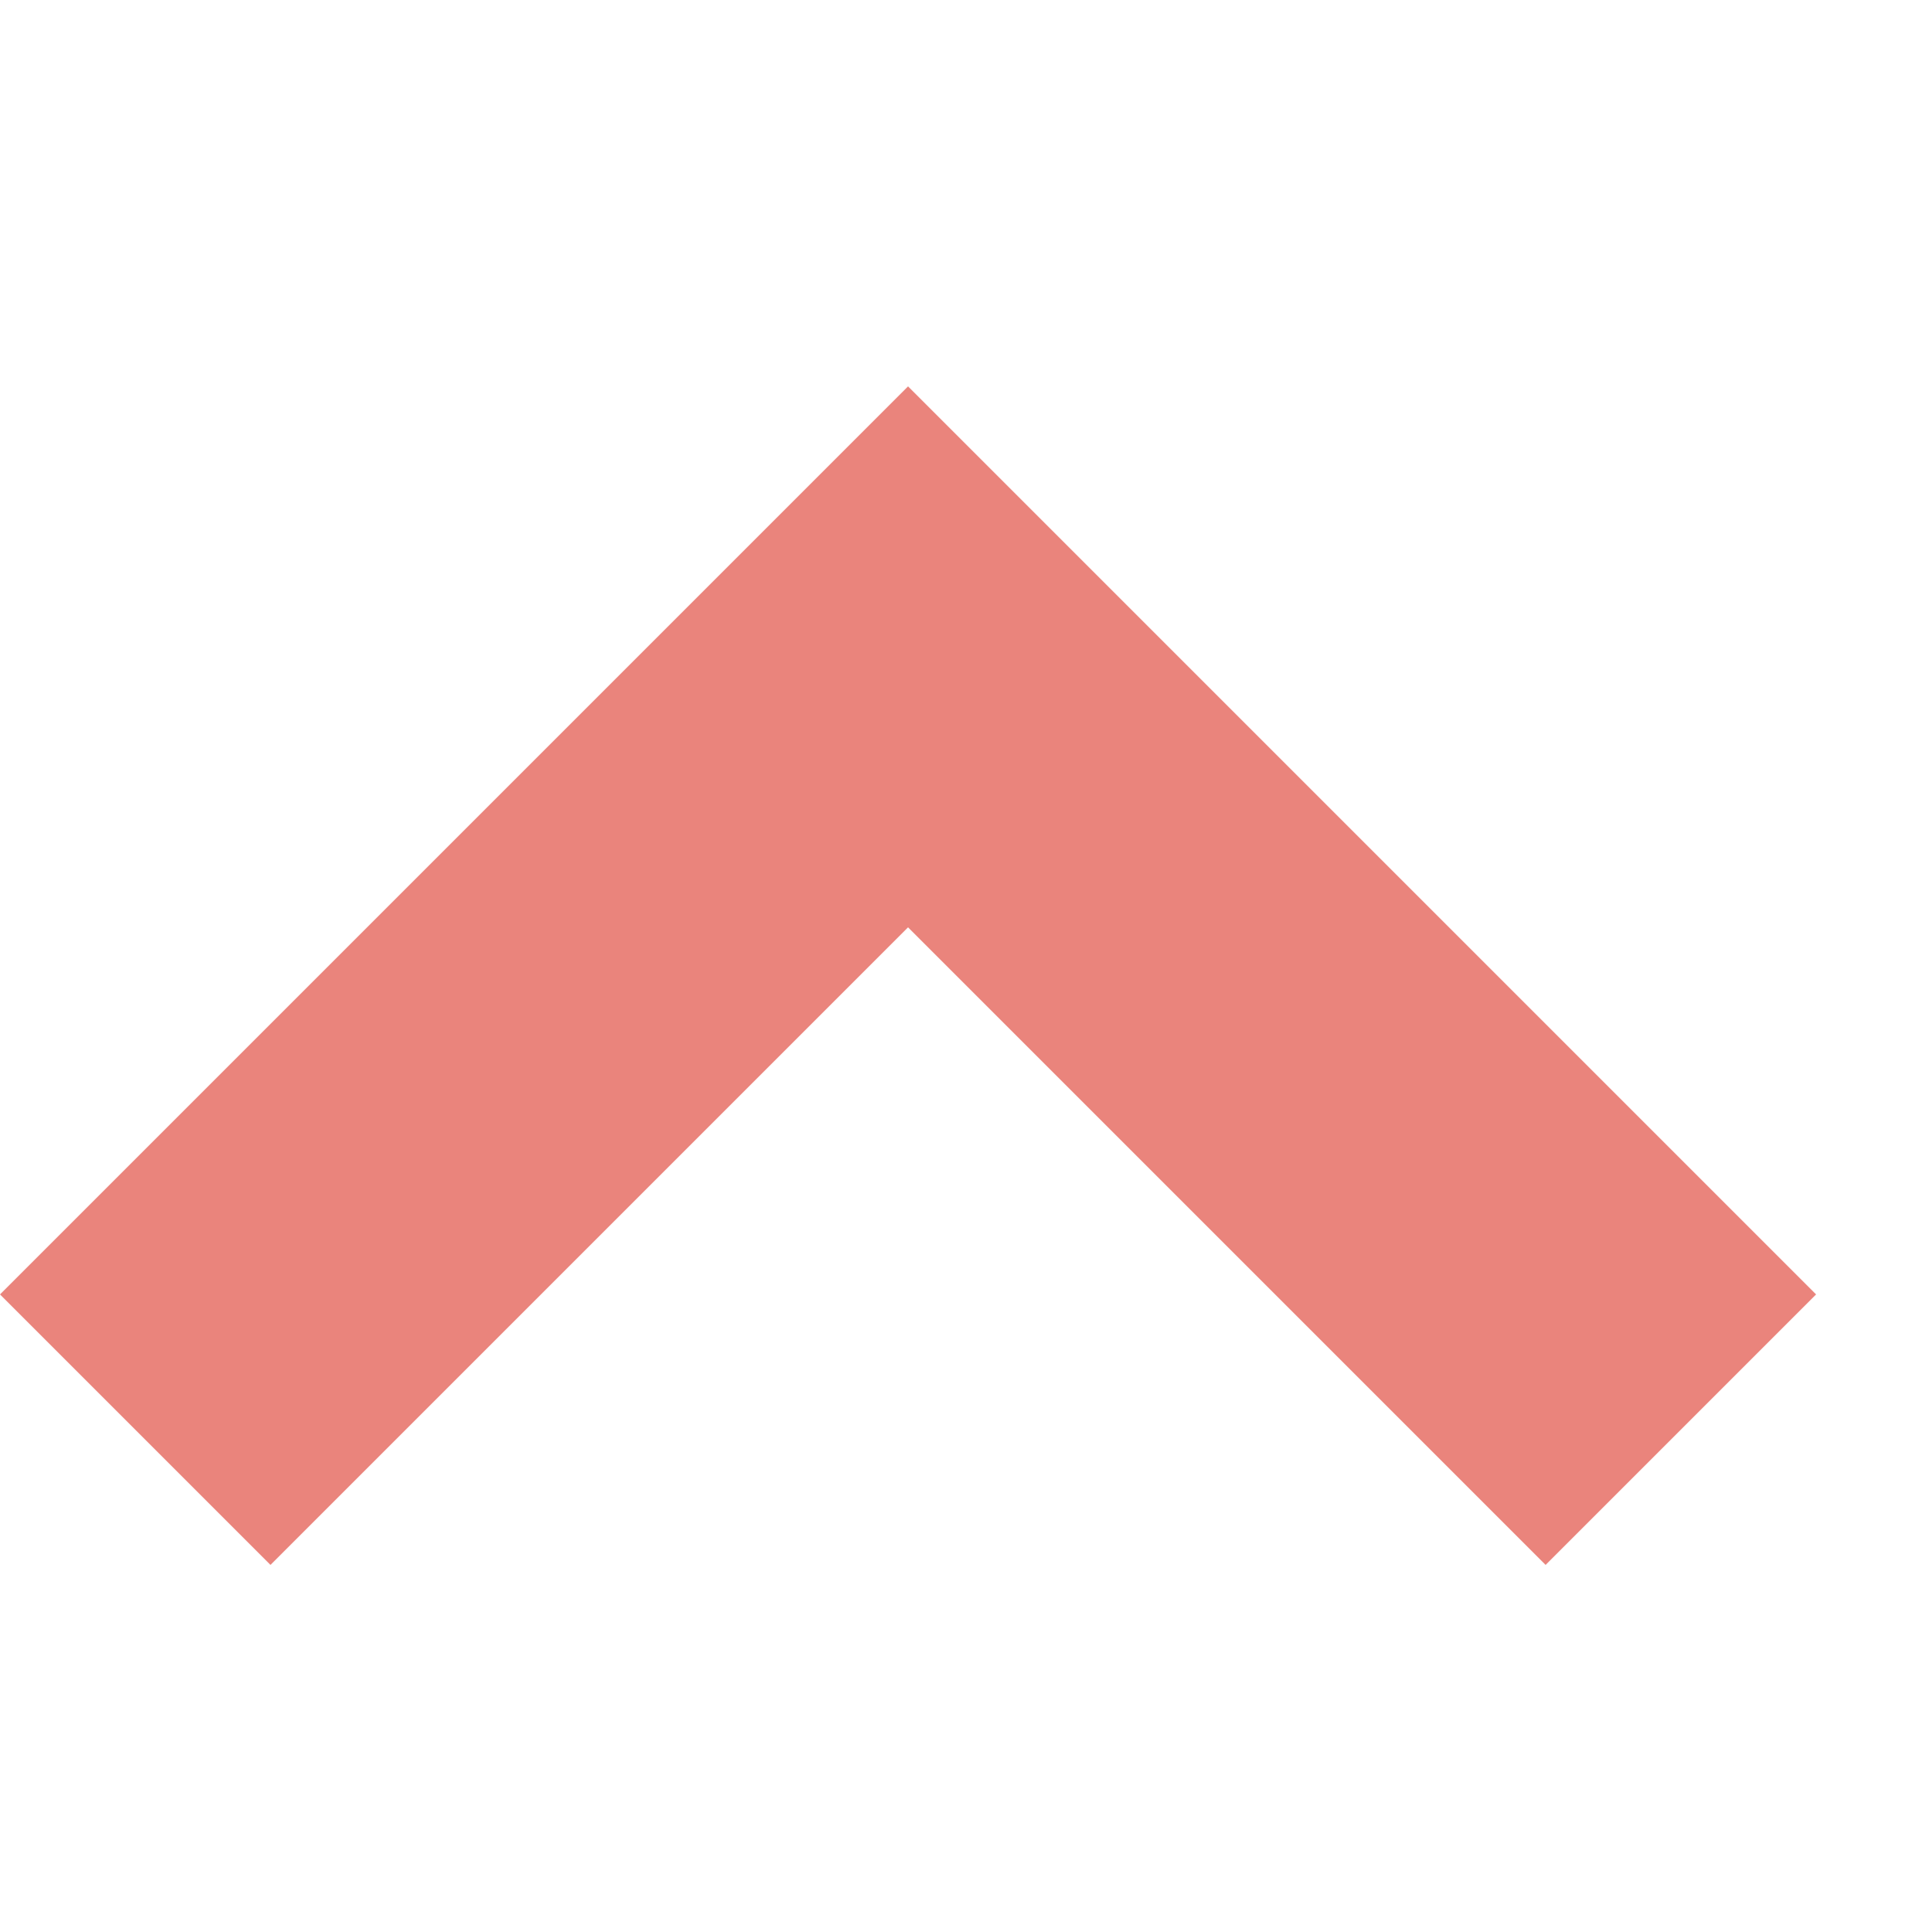 <svg xmlns="http://www.w3.org/2000/svg" xmlns:xlink="http://www.w3.org/1999/xlink" width="10" height="10" viewBox="0 0 10 10">
  <defs>
    <clipPath id="clip-path">
      <rect width="10" height="10" fill="none"/>
    </clipPath>
  </defs>
  <g id="Up_arrow_small" data-name="Up arrow small" clip-path="url(#clip-path)">
    <path id="Path_36" data-name="Path 36" d="M6.7,8.1,2,3.4,3.4,2,6.7,5.3,10,2l1.4,1.4Z" transform="translate(11.4 10.1) rotate(180)" fill="#ea847c"/>
    <rect id="Rectangle_1466" data-name="Rectangle 1466" width="10" height="10" fill="none"/>
  </g>
</svg>
